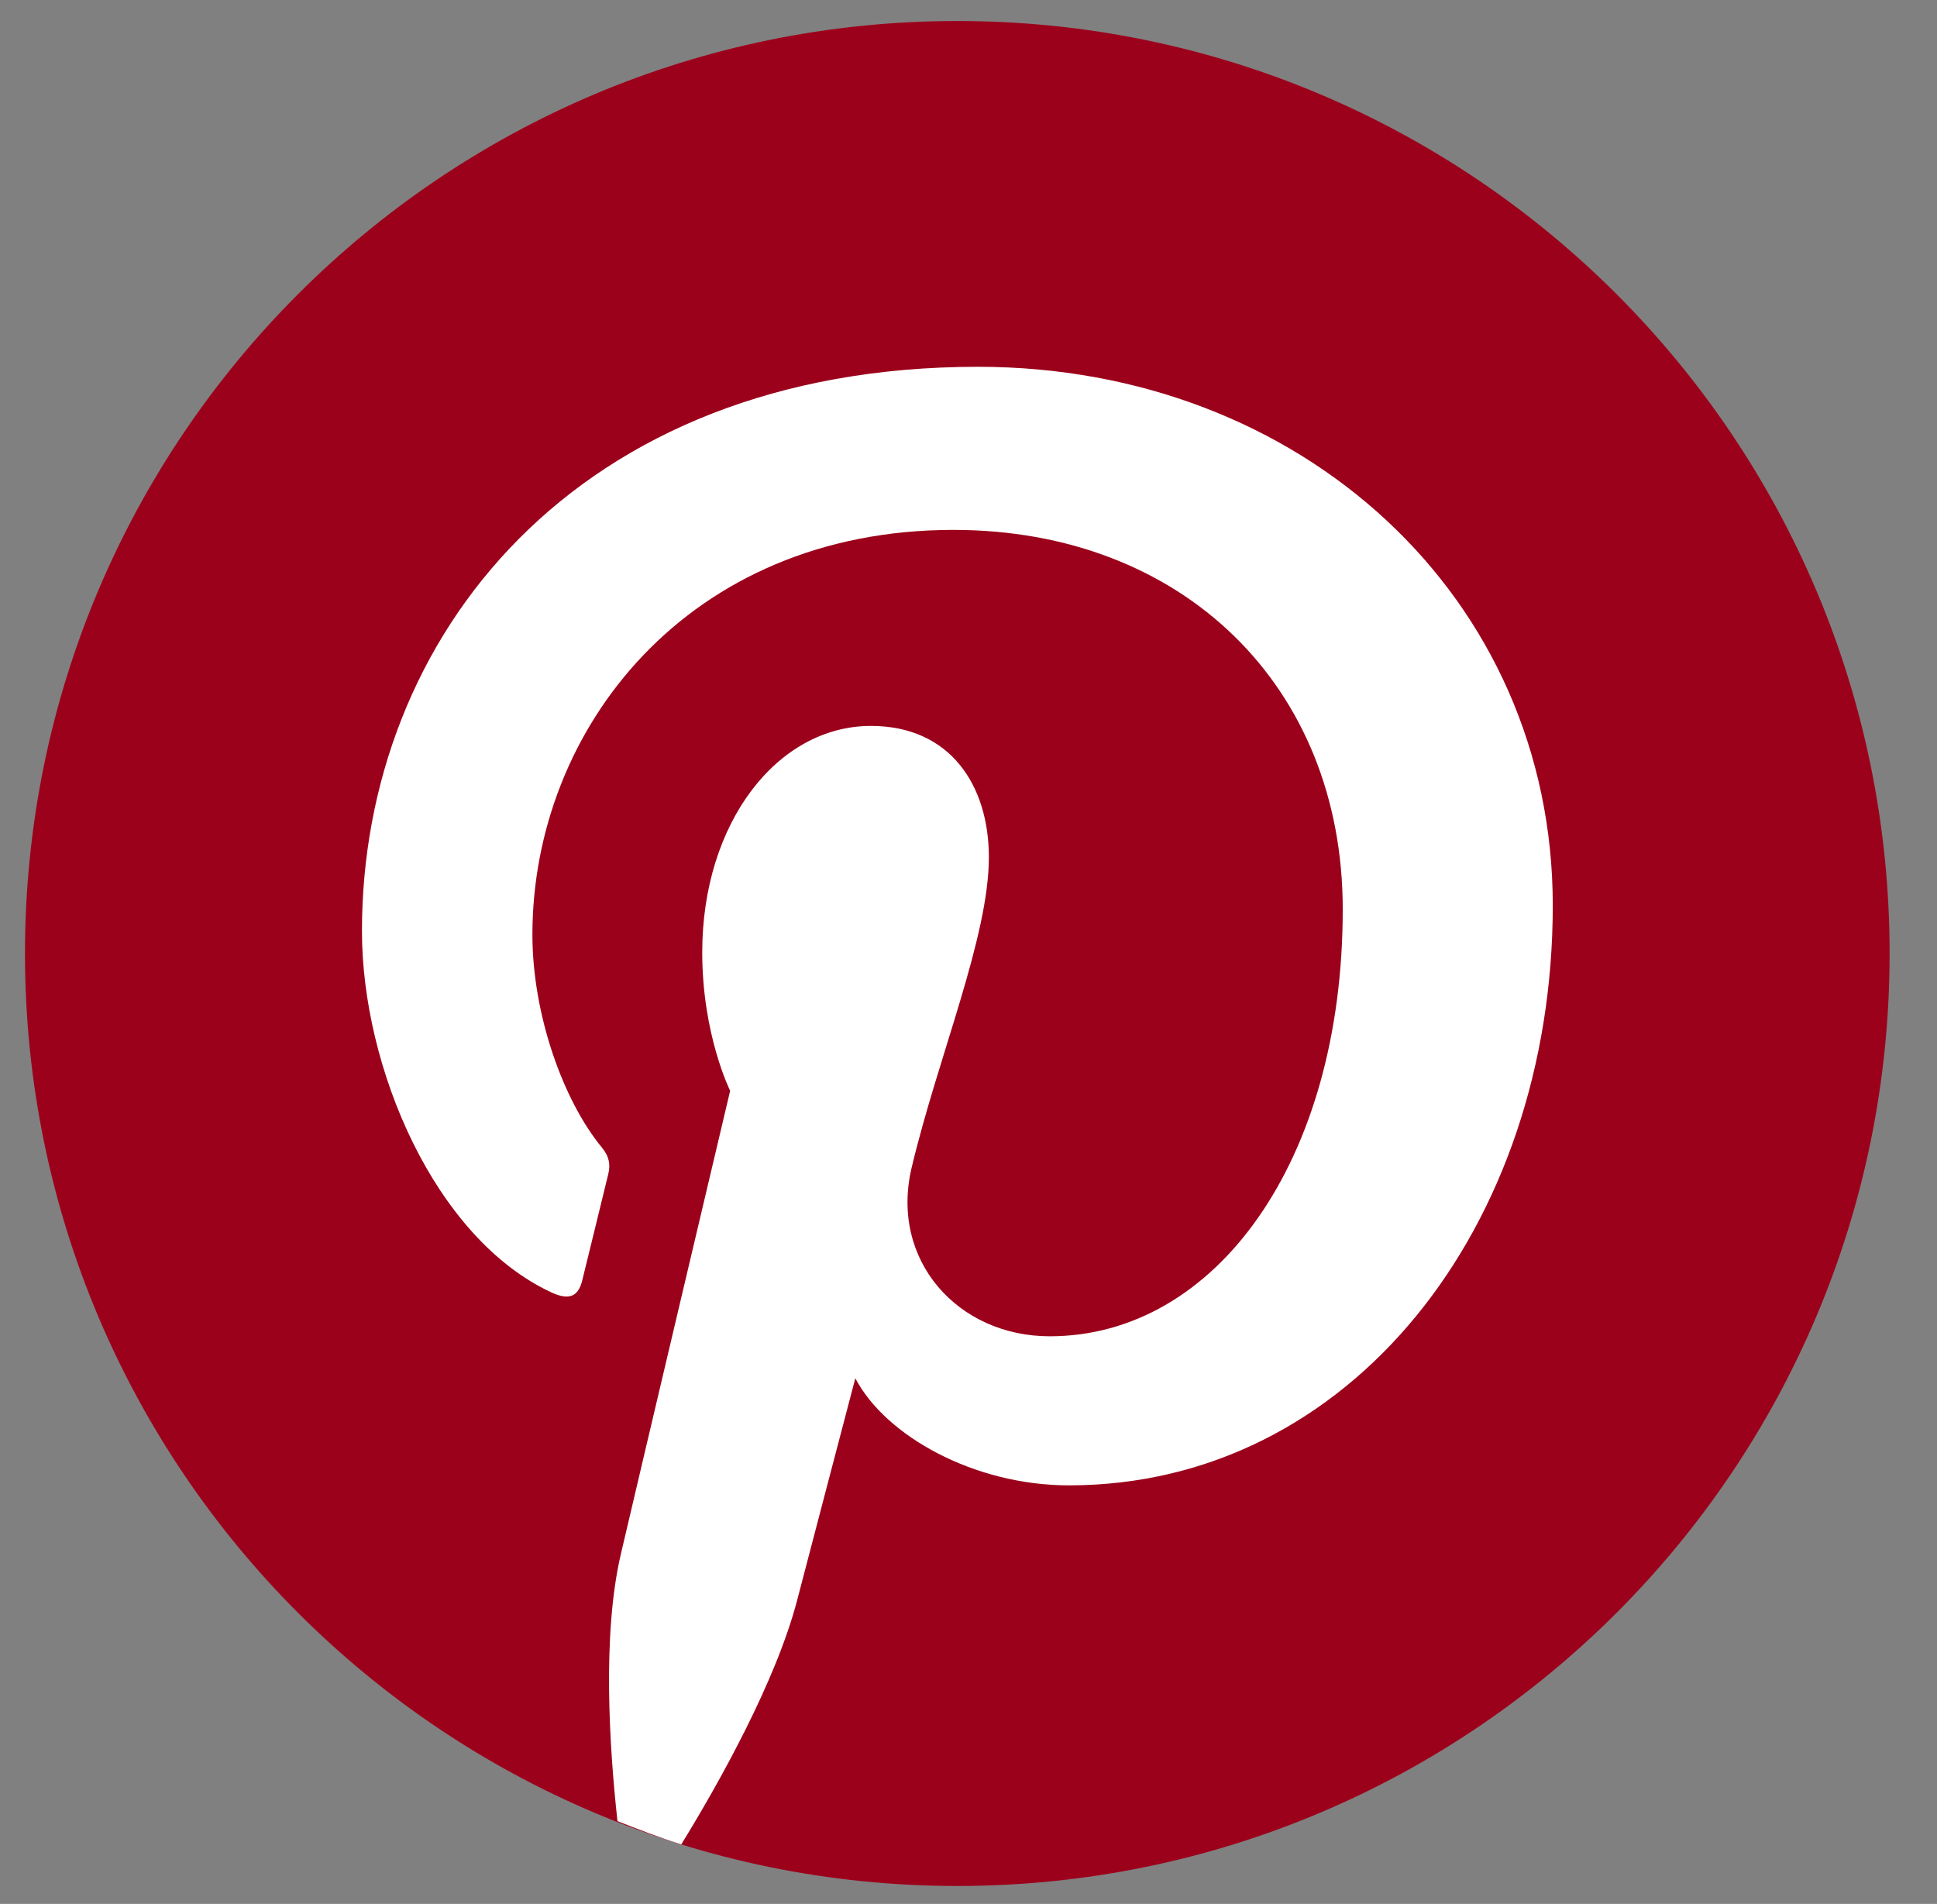 <svg width="58" height="57" viewBox="0 0 58 57" fill="none" xmlns="http://www.w3.org/2000/svg">
<rect x="0" y="0" width="58" height="57" fill="#808080" stroke="none"/>
<g style="mix-blend-mode:luminosity" clip-path="url(#clip0_115_93)">
<path d="M28.665 56.463C44.083 56.463 56.581 43.964 56.581 28.546C56.581 13.128 44.083 0.629 28.665 0.629C13.247 0.629 0.748 13.128 0.748 28.546C0.748 43.964 13.247 56.463 28.665 56.463Z" fill="#9C011B"/>
<path d="M29.284 10.981C17.235 10.981 10.838 19.069 10.838 27.875C10.838 31.97 13.018 37.067 16.505 38.69C17.033 38.936 17.317 38.83 17.438 38.318C17.531 37.929 18.002 36.033 18.213 35.151C18.281 34.87 18.248 34.629 18.02 34.352C16.866 32.951 15.942 30.379 15.942 27.98C15.942 21.822 20.604 15.864 28.547 15.864C35.404 15.864 40.206 20.538 40.206 27.222C40.206 34.773 36.392 40.006 31.431 40.006C28.691 40.006 26.639 37.739 27.297 34.959C28.086 31.641 29.61 28.062 29.61 25.665C29.61 23.522 28.461 21.733 26.078 21.733C23.277 21.733 21.027 24.63 21.027 28.513C21.027 30.983 21.863 32.656 21.863 32.656C21.863 32.656 19.096 44.355 18.589 46.533C18.028 48.937 18.247 52.314 18.489 54.522C19.119 54.769 19.749 55.016 20.4 55.217C21.54 53.364 23.241 50.324 23.871 47.9C24.211 46.593 25.611 41.263 25.611 41.263C26.521 42.999 29.179 44.469 32.008 44.469C40.427 44.469 46.495 36.727 46.495 27.105C46.495 17.881 38.969 10.981 29.284 10.981Z" fill="white"/>
</g>
<defs>
<clipPath id="clip0_115_93">
<rect width="57" height="56" fill="white" transform="translate(0.132 0.629)"/>
</clipPath>
</defs>
</svg>
